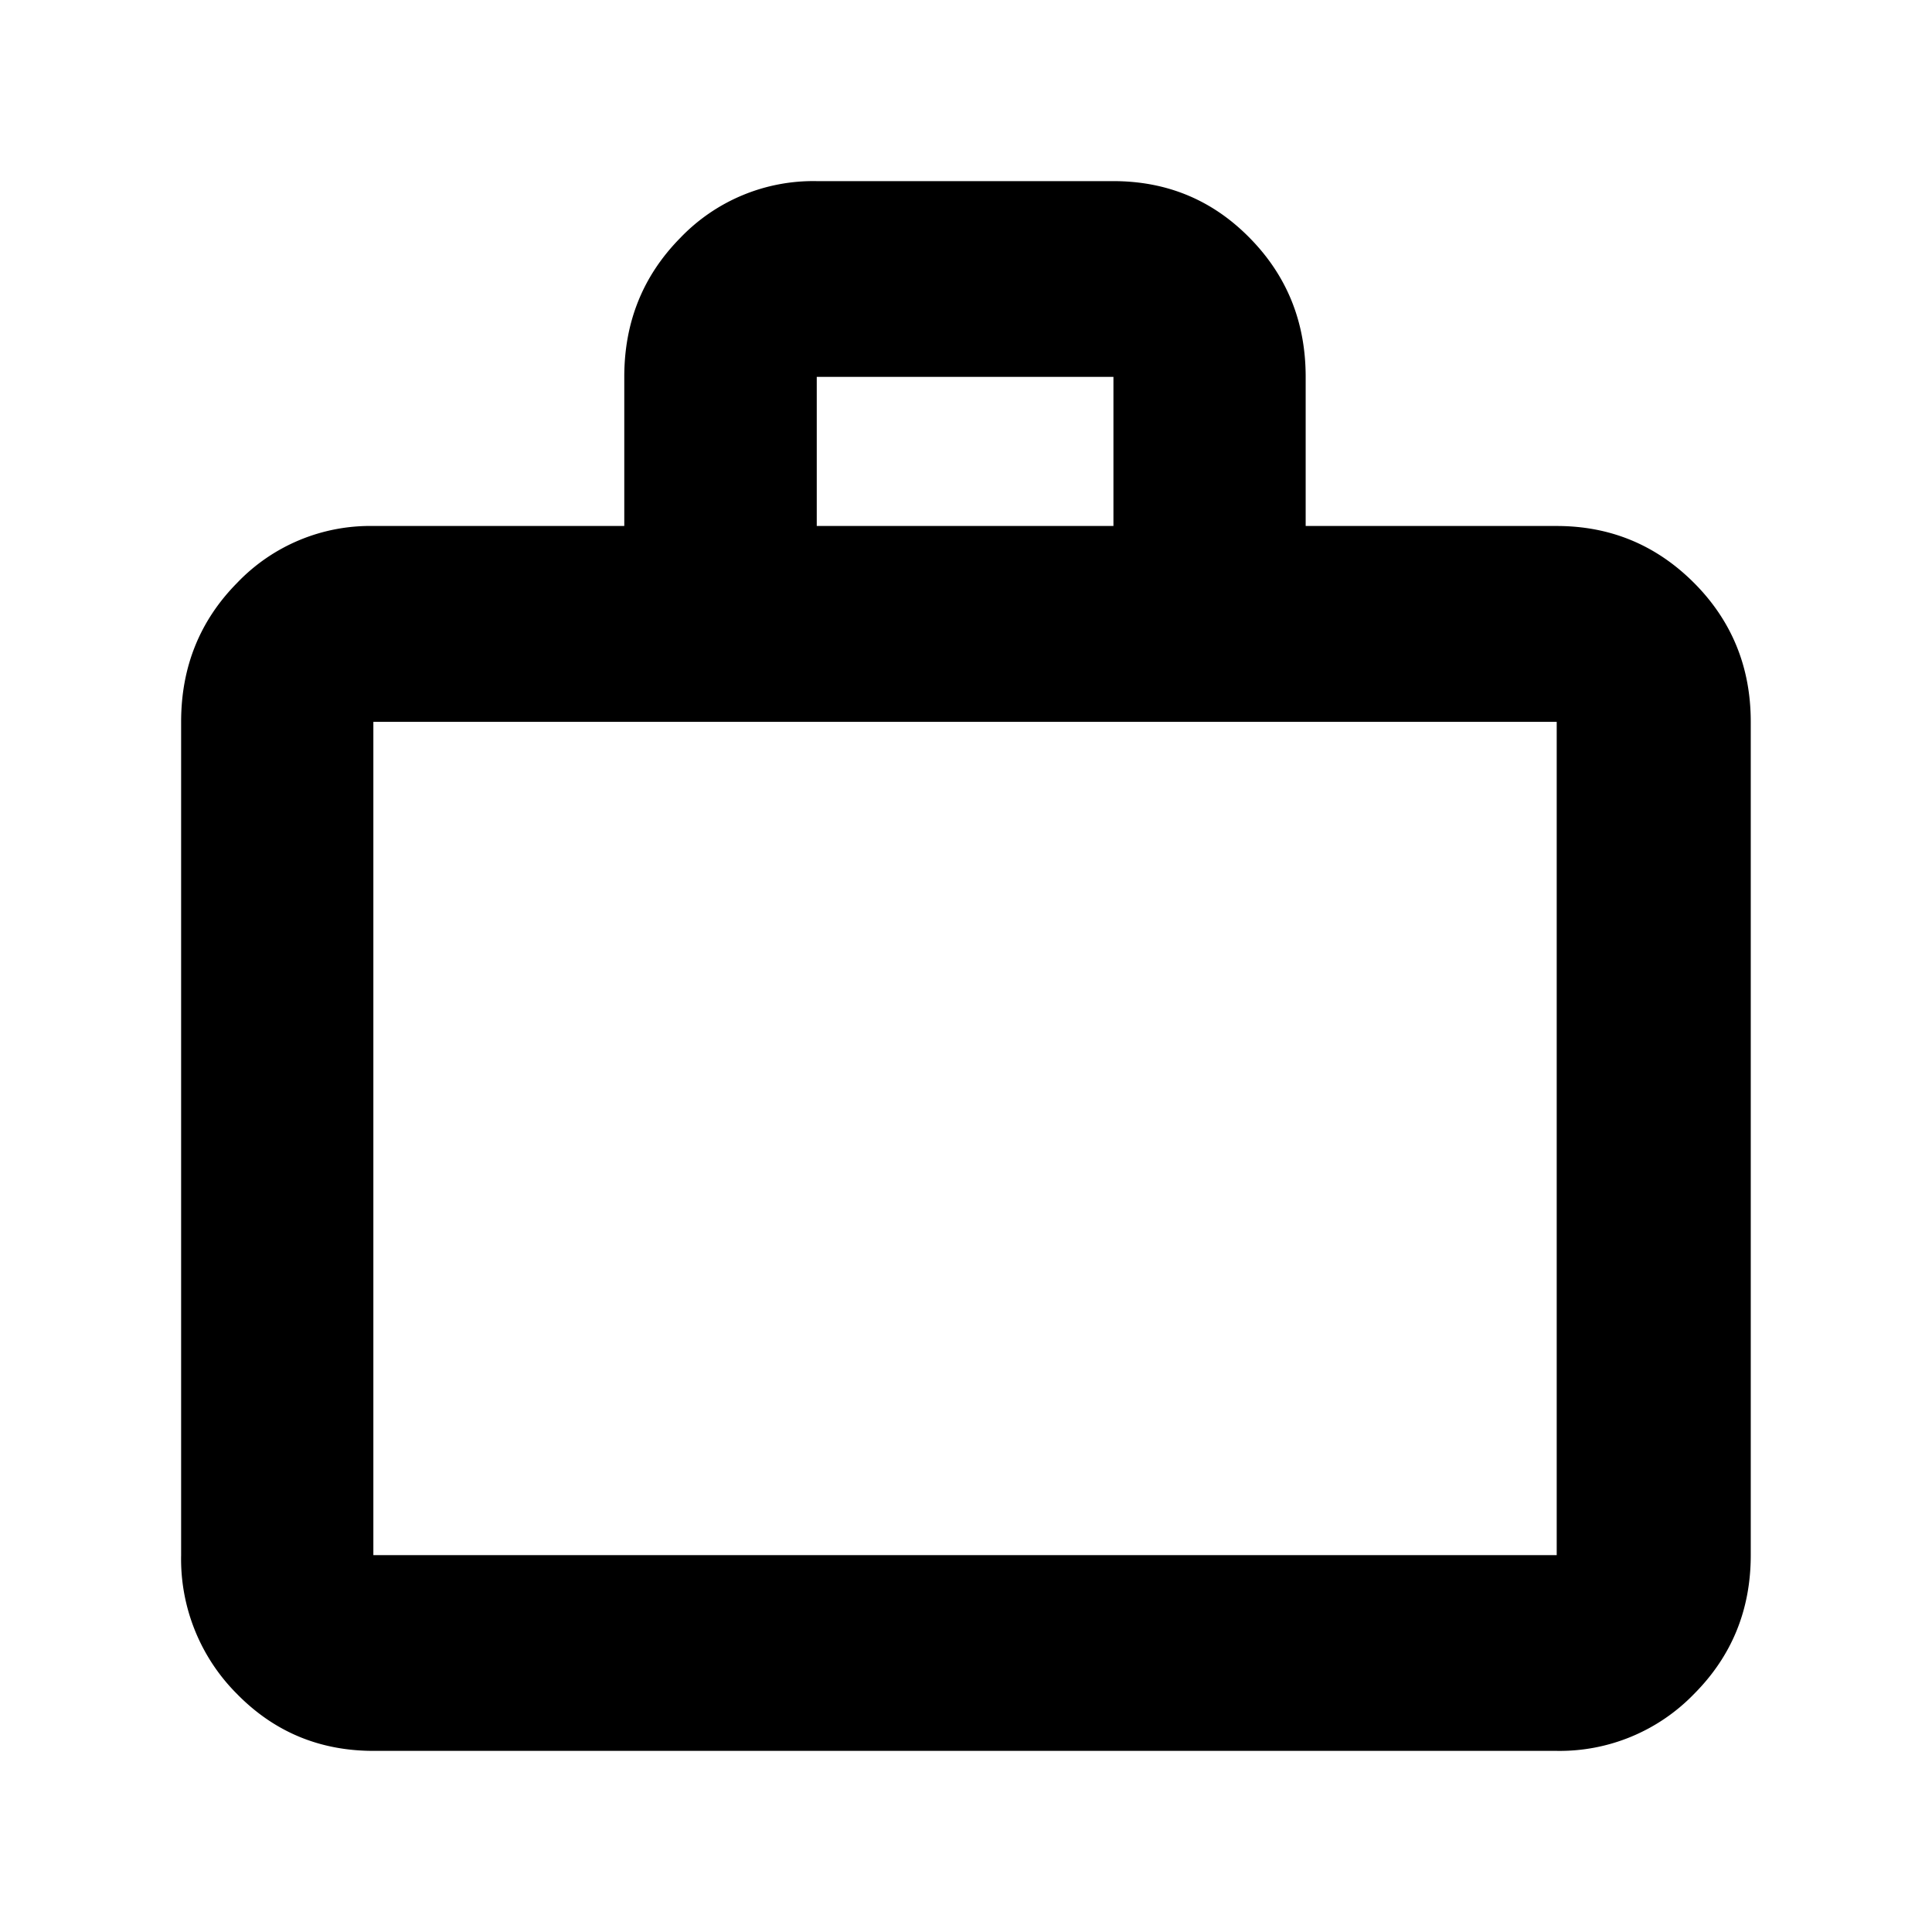 <svg fill="#000" viewBox="0 0 16 16" width="16" height="16" xmlns="http://www.w3.org/2000/svg" aria-hidden="true" focusable="false"><g><path fill="none" d="M0 0h16v16H0z"/><path d="M3.093 14.5c-.445 0-.822-.157-1.13-.471a1.579 1.579 0 0 1-.463-1.15V5.978c0-.453.154-.837.463-1.15a1.523 1.523 0 0 1 1.13-.472H5.17V3.121c0-.453.154-.836.463-1.15a1.524 1.524 0 0 1 1.13-.471H9.22c.445 0 .822.157 1.13.471.309.314.463.697.463 1.15v1.235h2.078c.445 0 .824.157 1.138.471.313.314.47.698.47 1.15v6.902c0 .453-.157.836-.47 1.15a1.548 1.548 0 0 1-1.138.471h-9.8Zm0-1.621h9.799V5.978h-9.8v6.9Zm3.67-8.523h2.458V3.121H6.764v1.235Zm-3.67 8.523V5.978v6.9Z" /></g></svg>
